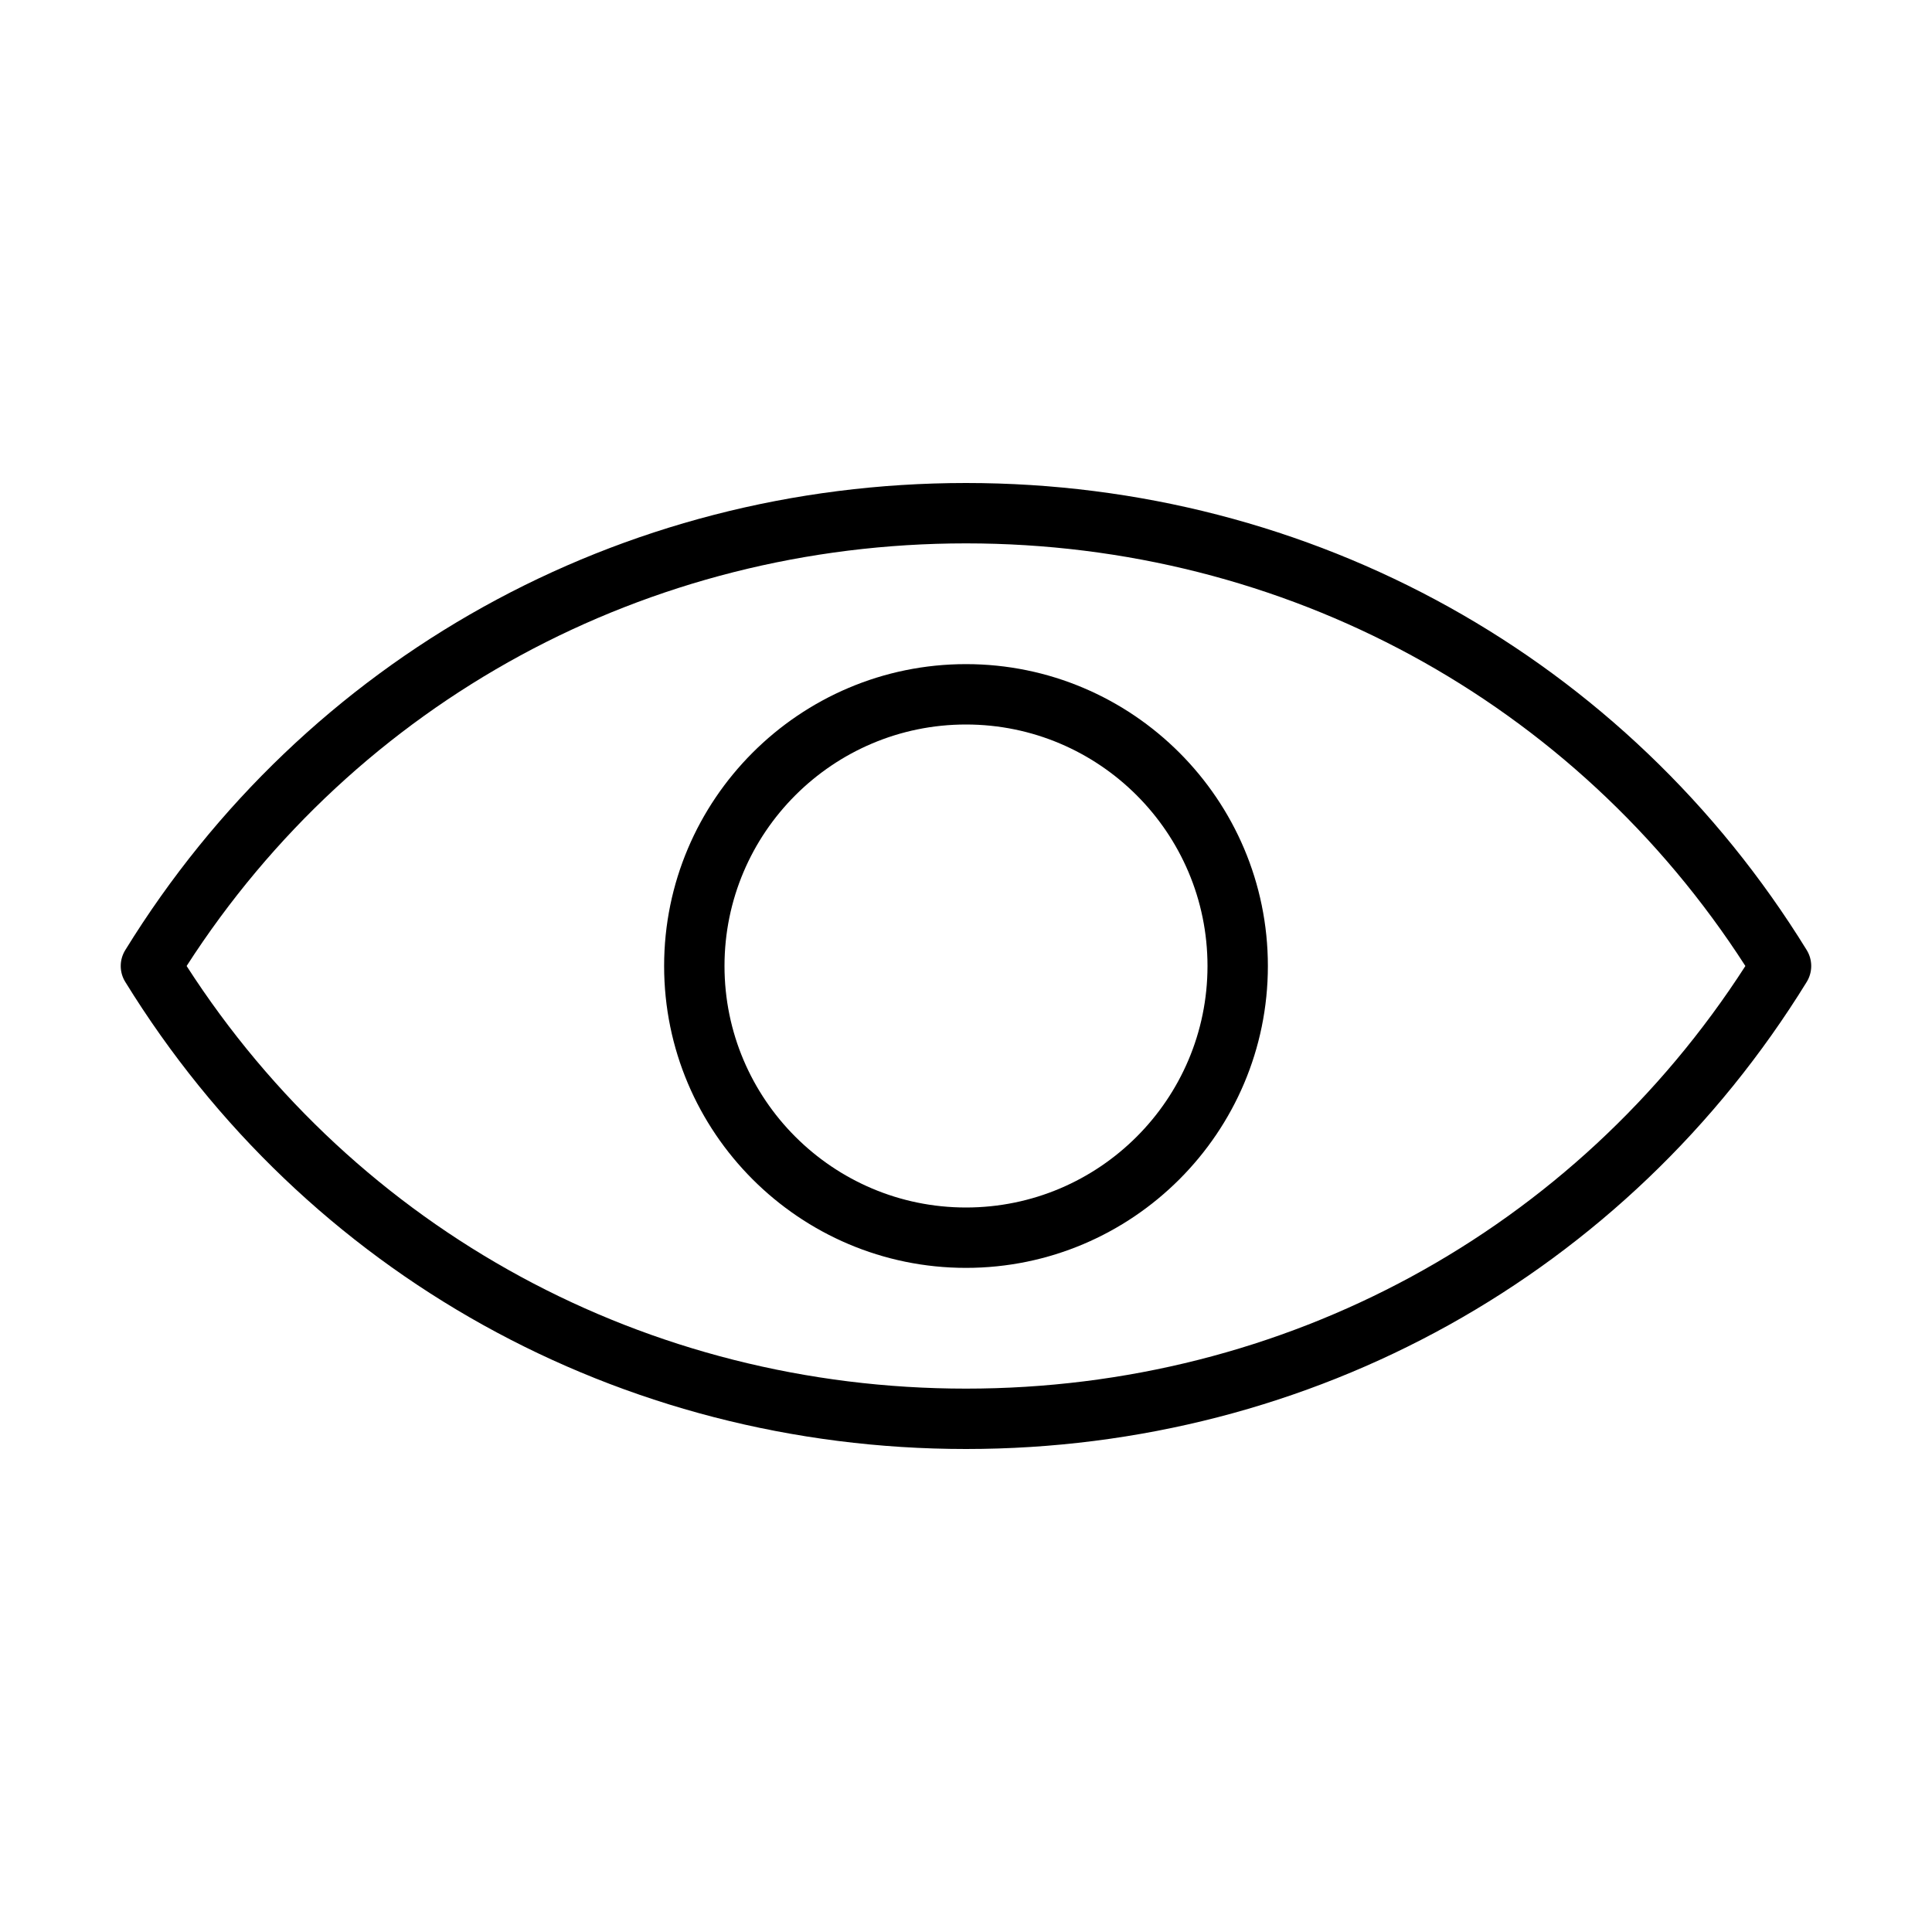 <svg version="1.1" xmlns="http://www.w3.org/2000/svg" width="32" height="32" viewBox="0 0 32 32">
<title>eye</title>
<path d="M29.926 15.738c-2.985-4.845-8.19-7.738-13.926-7.738s-10.941 2.893-13.926 7.738c-0.099 0.161-0.099 0.364 0 0.524 2.985 4.845 8.19 7.738 13.926 7.738s10.941-2.893 13.926-7.738c0.098-0.161 0.098-0.363 0-0.524zM16 23c-5.282 0-10.084-2.611-12.909-7 2.825-4.389 7.627-7 12.909-7s10.084 2.611 12.909 7c-2.825 4.389-7.627 7-12.909 7z"></path>
<path d="M16 11c-2.757 0-5 2.243-5 5s2.243 5 5 5 5-2.243 5-5-2.243-5-5-5zM16 20c-2.206 0-4-1.794-4-4s1.794-4 4-4 4 1.794 4 4-1.794 4-4 4z"></path>
</svg>
